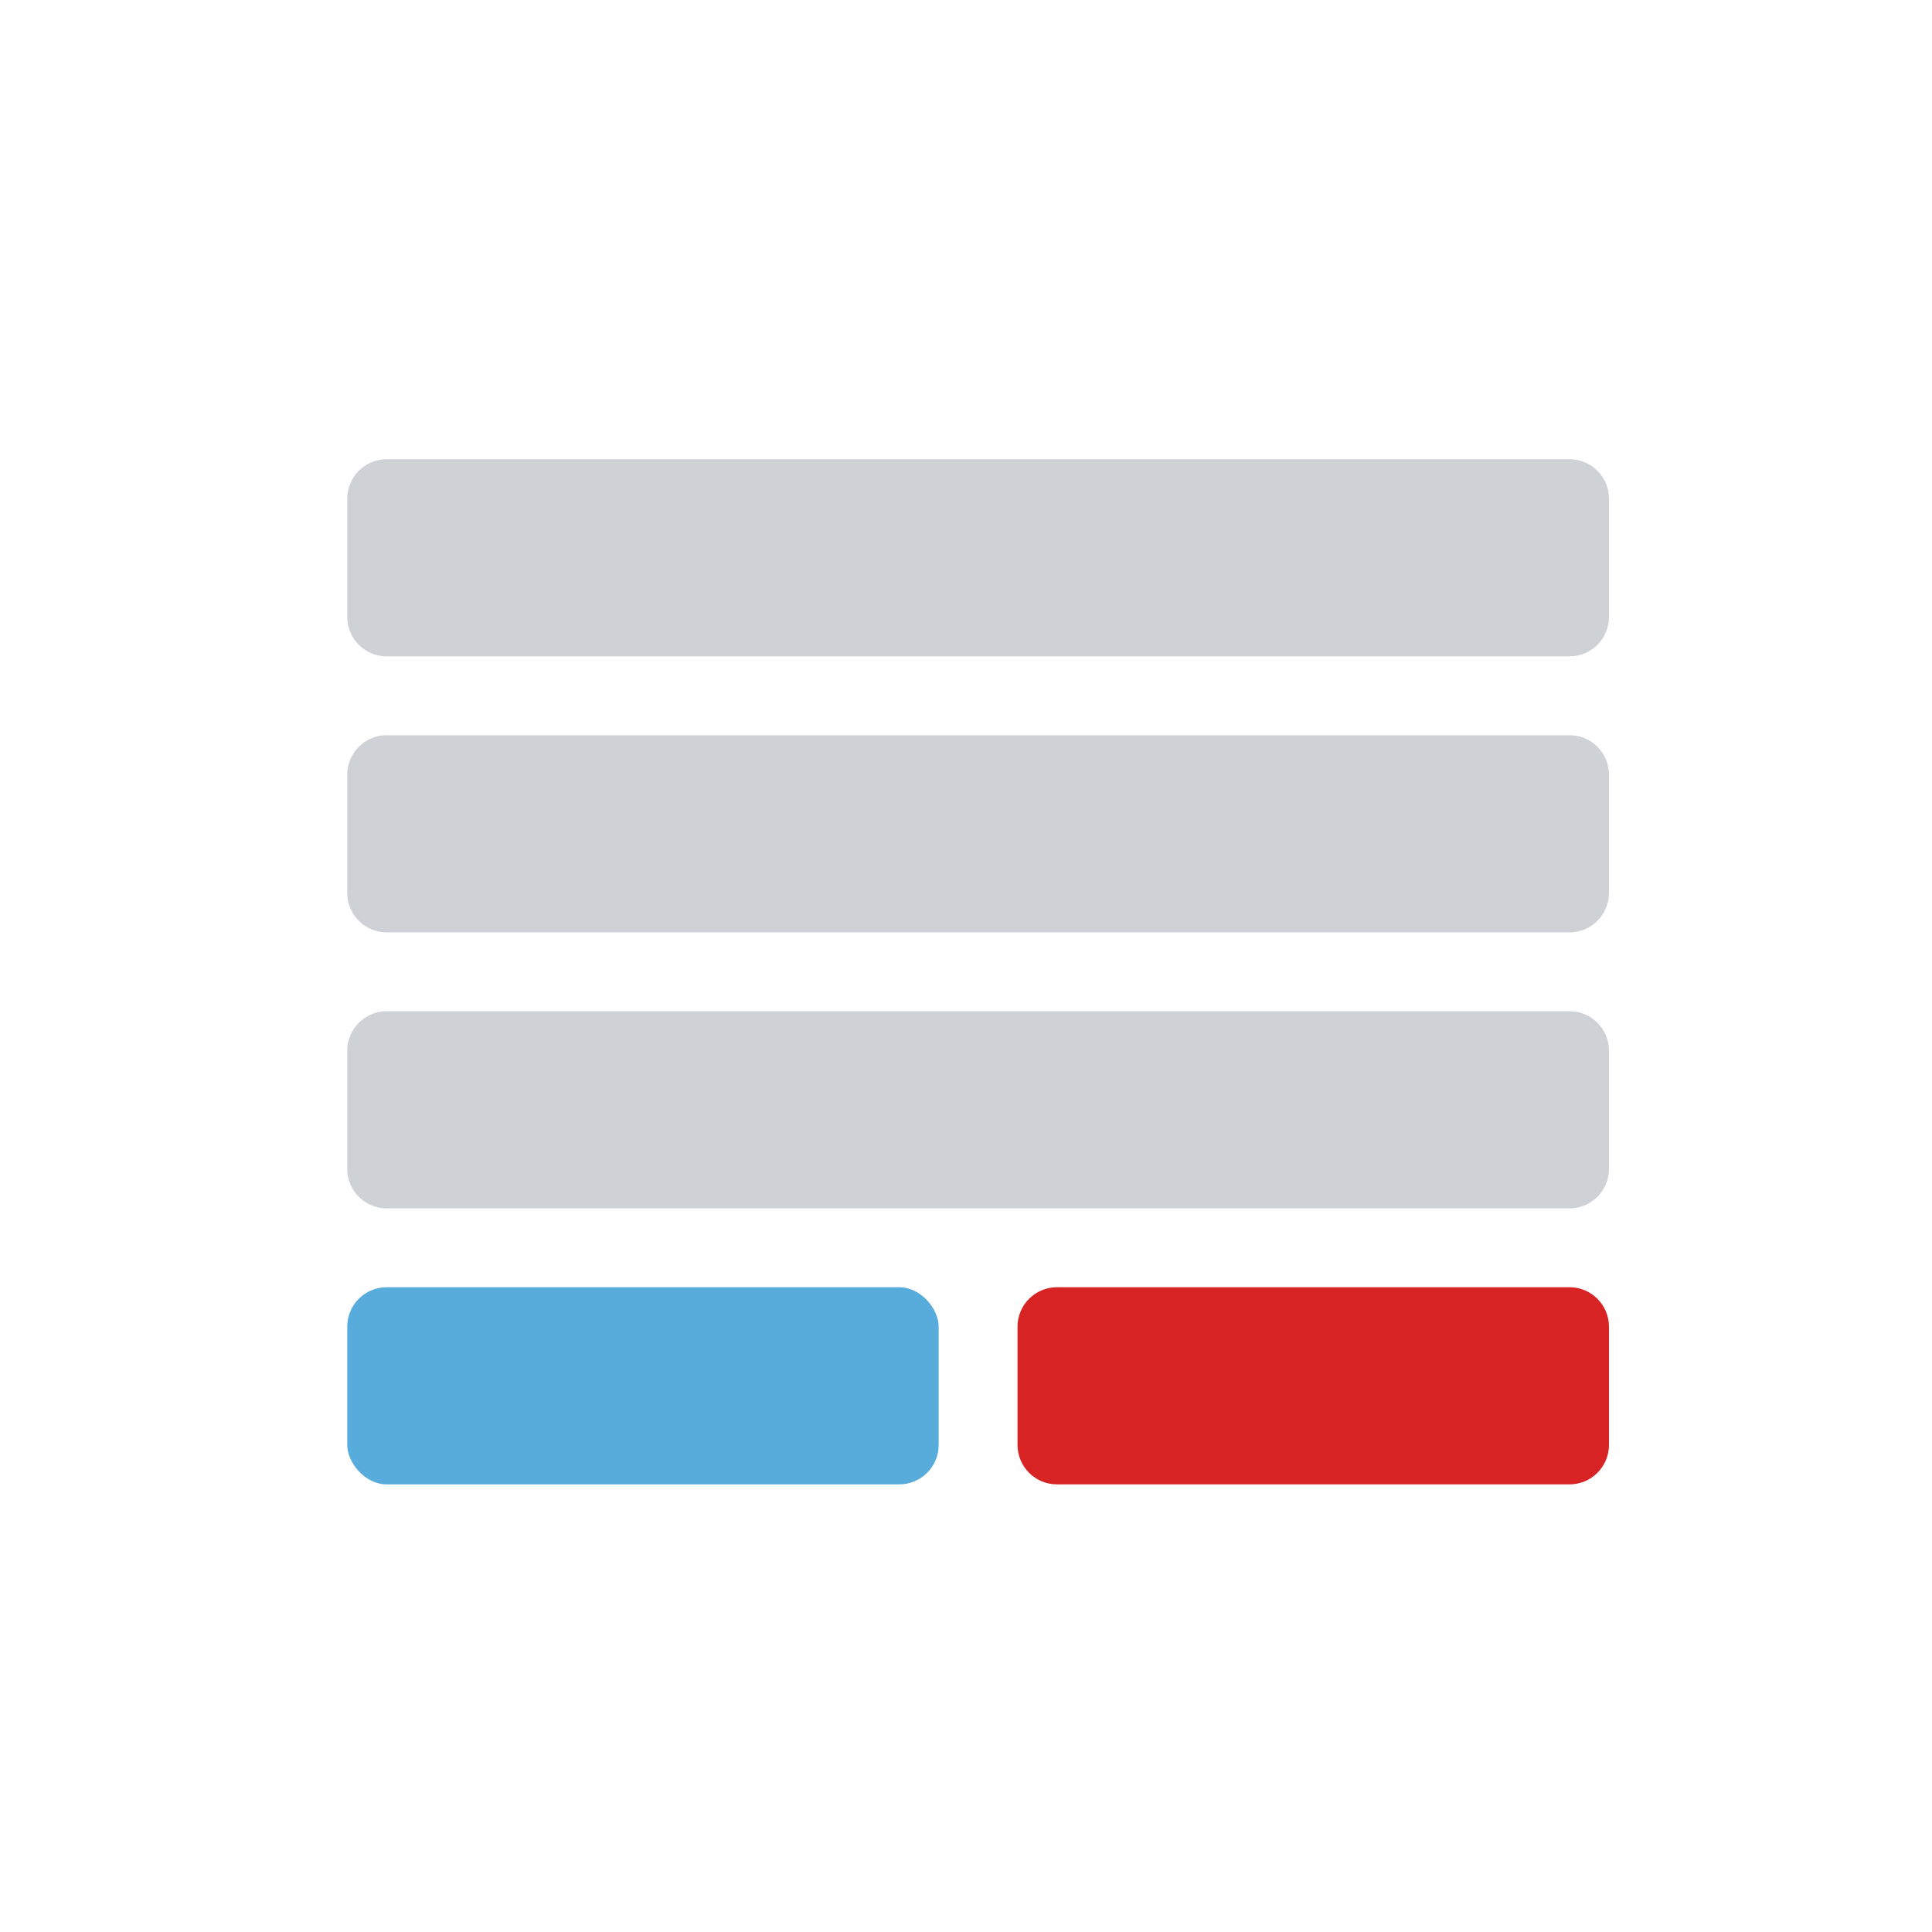 <svg width="48" height="48" viewBox="0 0 49 49" fill="none" xmlns="http://www.w3.org/2000/svg">
    <path fill-rule="evenodd" clip-rule="evenodd" d="M8.807 12.647C8.807 12.095 9.255 11.647 9.807 11.647H39.807C40.359 11.647 40.807 12.095 40.807 12.647V15.647C40.807 16.199 40.359 16.647 39.807 16.647H9.807C9.255 16.647 8.807 16.199 8.807 15.647V12.647Z" fill="#CED1D6"/>
    <path fill-rule="evenodd" clip-rule="evenodd" d="M8.807 19.647C8.807 19.095 9.255 18.647 9.807 18.647H39.807C40.359 18.647 40.807 19.095 40.807 19.647V22.647C40.807 23.199 40.359 23.647 39.807 23.647H9.807C9.255 23.647 8.807 23.199 8.807 22.647V19.647Z" fill="#CED1D6"/>
    <path fill-rule="evenodd" clip-rule="evenodd" d="M8.807 26.647C8.807 26.095 9.255 25.647 9.807 25.647H39.807C40.359 25.647 40.807 26.095 40.807 26.647V29.647C40.807 30.199 40.359 30.647 39.807 30.647H9.807C9.255 30.647 8.807 30.199 8.807 29.647V26.647Z" fill="#CED1D6"/>
    <path d="M39.807 32.647H26.807C26.255 32.647 25.807 33.095 25.807 33.647V36.647C25.807 37.199 26.255 37.647 26.807 37.647H39.807C40.359 37.647 40.807 37.199 40.807 36.647V33.647C40.807 33.095 40.359 32.647 39.807 32.647Z" fill="#D72323"/>
    <rect x="8.807" y="32.647" width="15" height="5" rx="1" fill="#57ACDC"/>
</svg>

